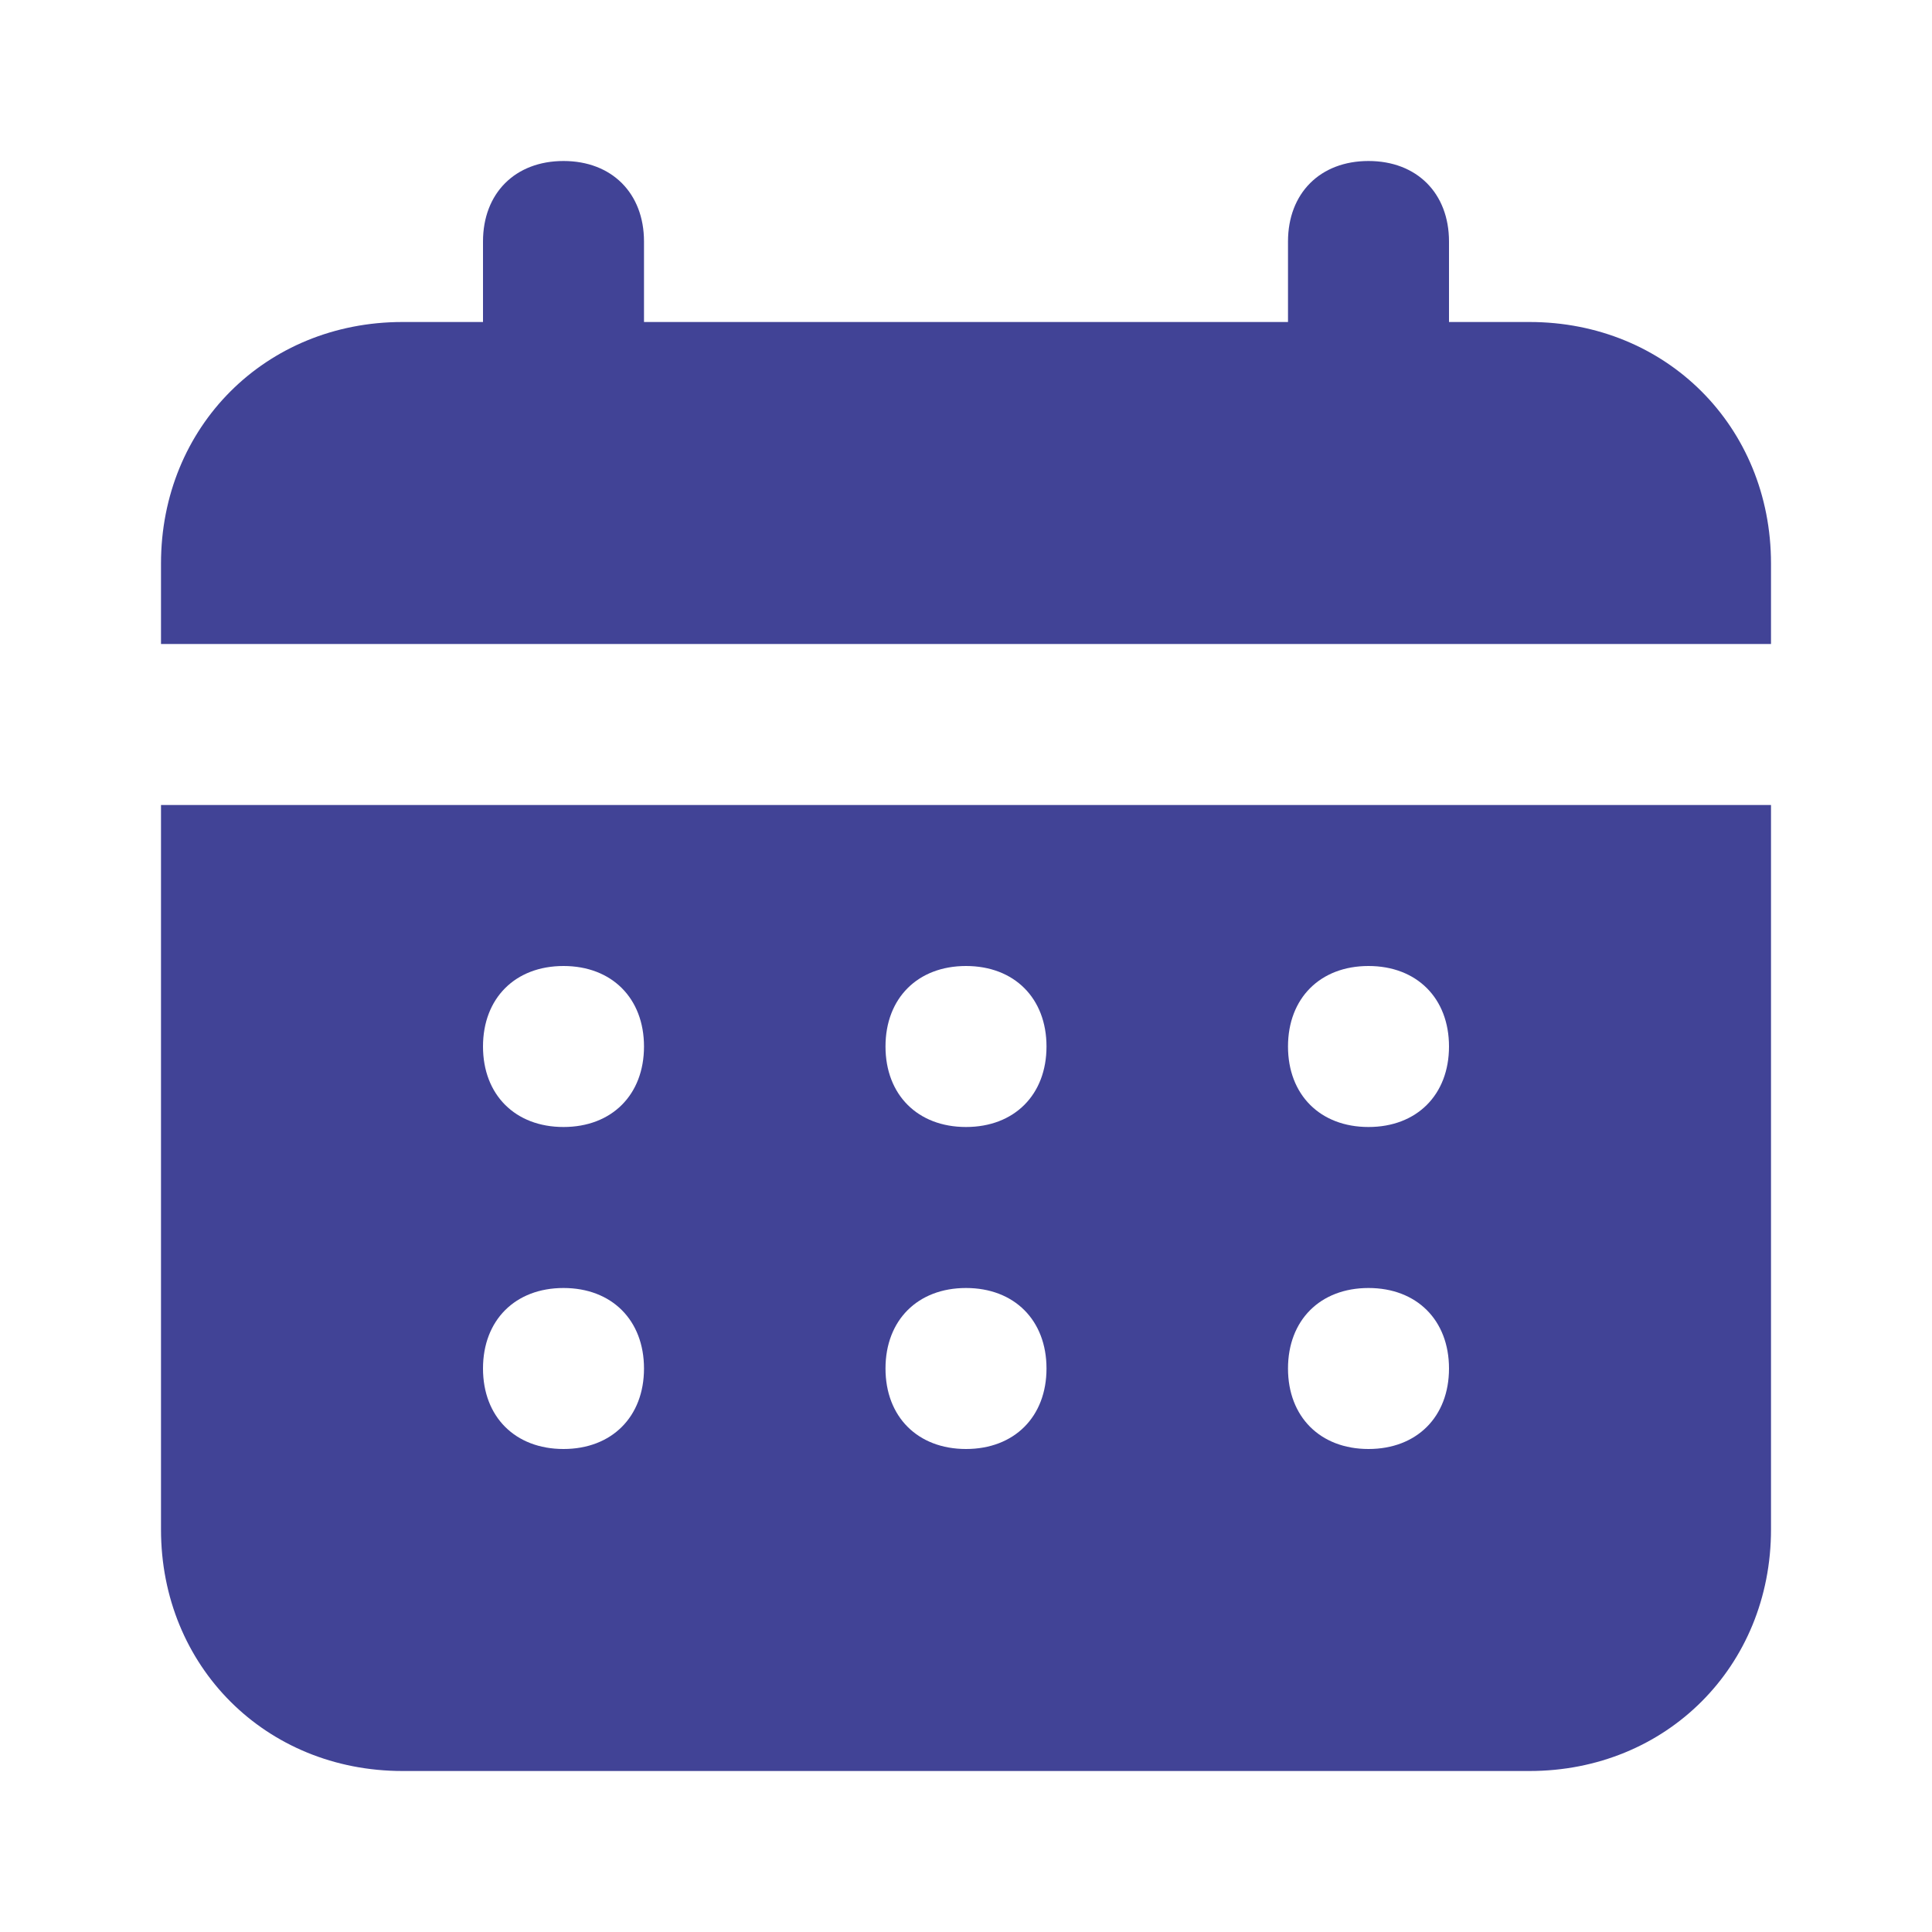 <svg width="30" height="30" viewBox="0 0 30 30" fill="none" xmlns="http://www.w3.org/2000/svg">
<path d="M23.75 5H22.5V3.75C22.5 3 22 2.5 21.25 2.5C20.5 2.5 20 3 20 3.75V5H10V3.75C10 3 9.5 2.5 8.75 2.5C8 2.5 7.5 3 7.5 3.75V5H6.25C4.125 5 2.5 6.625 2.5 8.75V10H27.5V8.75C27.5 6.625 25.875 5 23.75 5ZM2.5 23.75C2.5 25.875 4.125 27.5 6.25 27.5H23.75C25.875 27.5 27.5 25.875 27.5 23.75V12.5H2.5V23.75ZM21.25 15C22 15 22.5 15.5 22.5 16.25C22.5 17 22 17.5 21.25 17.5C20.5 17.5 20 17 20 16.25C20 15.5 20.5 15 21.25 15ZM21.25 20C22 20 22.5 20.5 22.5 21.25C22.5 22 22 22.5 21.25 22.5C20.5 22.5 20 22 20 21.25C20 20.5 20.5 20 21.25 20ZM15 15C15.75 15 16.25 15.5 16.25 16.25C16.25 17 15.75 17.5 15 17.5C14.25 17.5 13.75 17 13.75 16.25C13.75 15.5 14.25 15 15 15ZM15 20C15.75 20 16.25 20.5 16.25 21.25C16.25 22 15.75 22.5 15 22.5C14.25 22.5 13.75 22 13.75 21.25C13.75 20.5 14.25 20 15 20ZM8.75 15C9.5 15 10 15.5 10 16.25C10 17 9.5 17.5 8.75 17.5C8 17.5 7.5 17 7.5 16.25C7.5 15.5 8 15 8.75 15ZM8.75 20C9.5 20 10 20.5 10 21.25C10 22 9.5 22.5 8.75 22.5C8 22.5 7.5 22 7.5 21.25C7.5 20.5 8 20 8.75 20Z" fill="#414396"/>
</svg>

